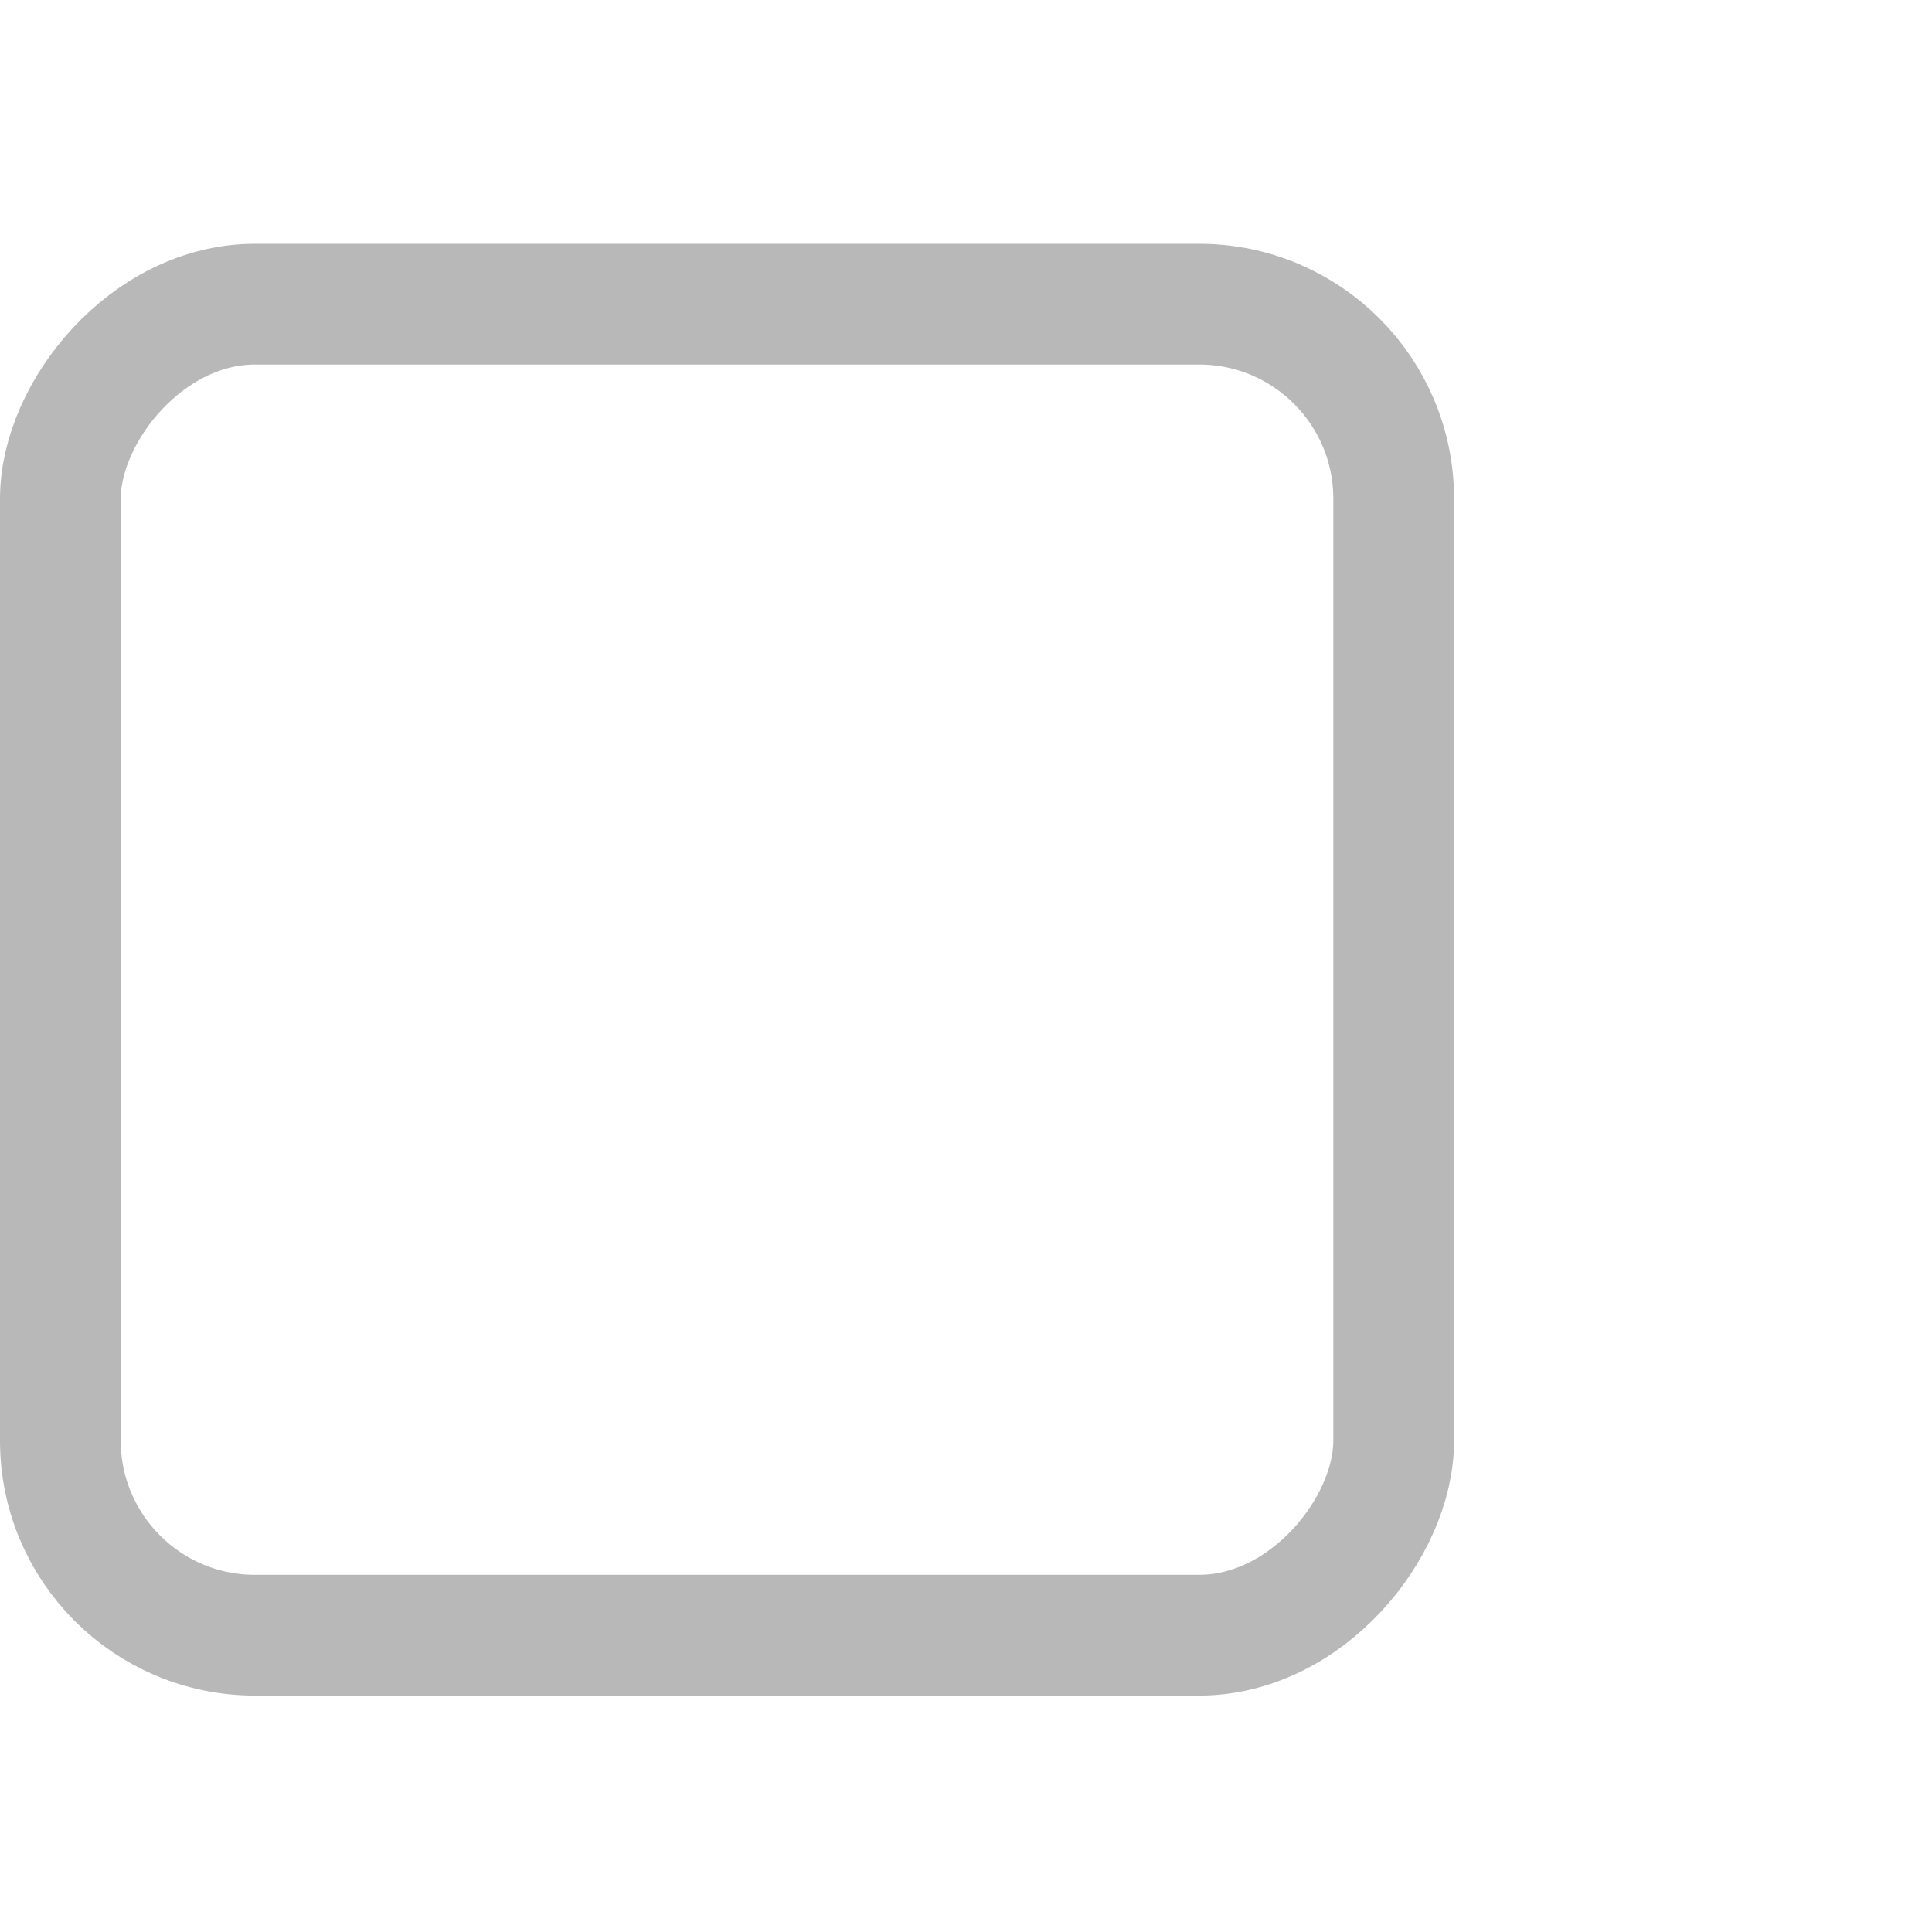 <svg xmlns="http://www.w3.org/2000/svg" xmlns:svg="http://www.w3.org/2000/svg" xmlns:xlink="http://www.w3.org/1999/xlink" id="svg814" width="16" height="16" version="1.1"><defs id="defs816"><linearGradient id="linearGradient8394" x1="1582.125" x2="1580.531" y1="201.987" y2="197.987" gradientUnits="userSpaceOnUse" xlink:href="#linearGradient24133"/><linearGradient id="linearGradient24133"><stop id="stop24135" offset="0" style="stop-color:#145393;stop-opacity:1"/><stop id="stop24137" offset="1" style="stop-color:#1b6fc5;stop-opacity:1"/></linearGradient><linearGradient id="linearGradient8378" x1="1205.575" x2="1205.575" y1="-186.453" y2="-202.346" gradientTransform="translate(-1609.993,-78.958)" gradientUnits="userSpaceOnUse" xlink:href="#linearGradient10354-2"/><linearGradient id="linearGradient10354-2"><stop id="stop10356-2" offset="0" style="stop-color:#bcbfb8;stop-opacity:1"/><stop id="stop10358-2" offset="1" style="stop-color:#fff;stop-opacity:1"/></linearGradient><linearGradient id="linearGradient8380" x1="260.925" x2="260.925" y1="233.777" y2="248.976" gradientTransform="matrix(0.849,0,0,0.848,-623.984,-483.164)" gradientUnits="userSpaceOnUse" xlink:href="#linearGradient10332-5"/><linearGradient id="linearGradient10332-5"><stop style="stop-color:#d3d7cf;stop-opacity:1" id="stop10334-5" offset="0"/><stop style="stop-color:#8f9985;stop-opacity:1" id="stop10336-29" offset="1"/></linearGradient><linearGradient id="linearGradient8394-1" x1="1582.125" x2="1580.531" y1="201.987" y2="197.987" gradientTransform="translate(0,-20)" gradientUnits="userSpaceOnUse" xlink:href="#linearGradient24133-1"/><linearGradient id="linearGradient24133-1"><stop id="stop24135-6" offset="0" style="stop-color:#145393;stop-opacity:1"/><stop id="stop24137-2" offset="1" style="stop-color:#1b6fc5;stop-opacity:1"/></linearGradient><linearGradient id="linearGradient8394-11" x1="1582.125" x2="1580.531" y1="201.987" y2="197.987" gradientUnits="userSpaceOnUse" xlink:href="#linearGradient24133-9"/><linearGradient id="linearGradient24133-9"><stop id="stop24135-1" offset="0" style="stop-color:#145393;stop-opacity:1"/><stop id="stop24137-3" offset="1" style="stop-color:#1b6fc5;stop-opacity:1"/></linearGradient></defs><g id="layer1" transform="translate(0,-1036.362)"><g id="layer1-3" transform="translate(-1.7396303e-6,0.023)"><g id="layer1-96" transform="translate(-3.0064634e-6,-0.036)" style="stroke:#717171;stroke-opacity:1"><g id="g16895" transform="translate(410.007,765.055)" style="opacity:.5;stroke:#717171;stroke-opacity:1;enable-background:new"><rect style="color:#000;fill:none;stroke:#717171;stroke-width:1;stroke-opacity:1;marker:none;visibility:visible;display:inline;overflow:visible;enable-background:accumulate" id="rect16897" width="11.042" height="11.023" x="-409.507" y="-284.862" rx="1.611" ry="1.611" transform="scale(1,-1)"/></g></g></g></g></svg>